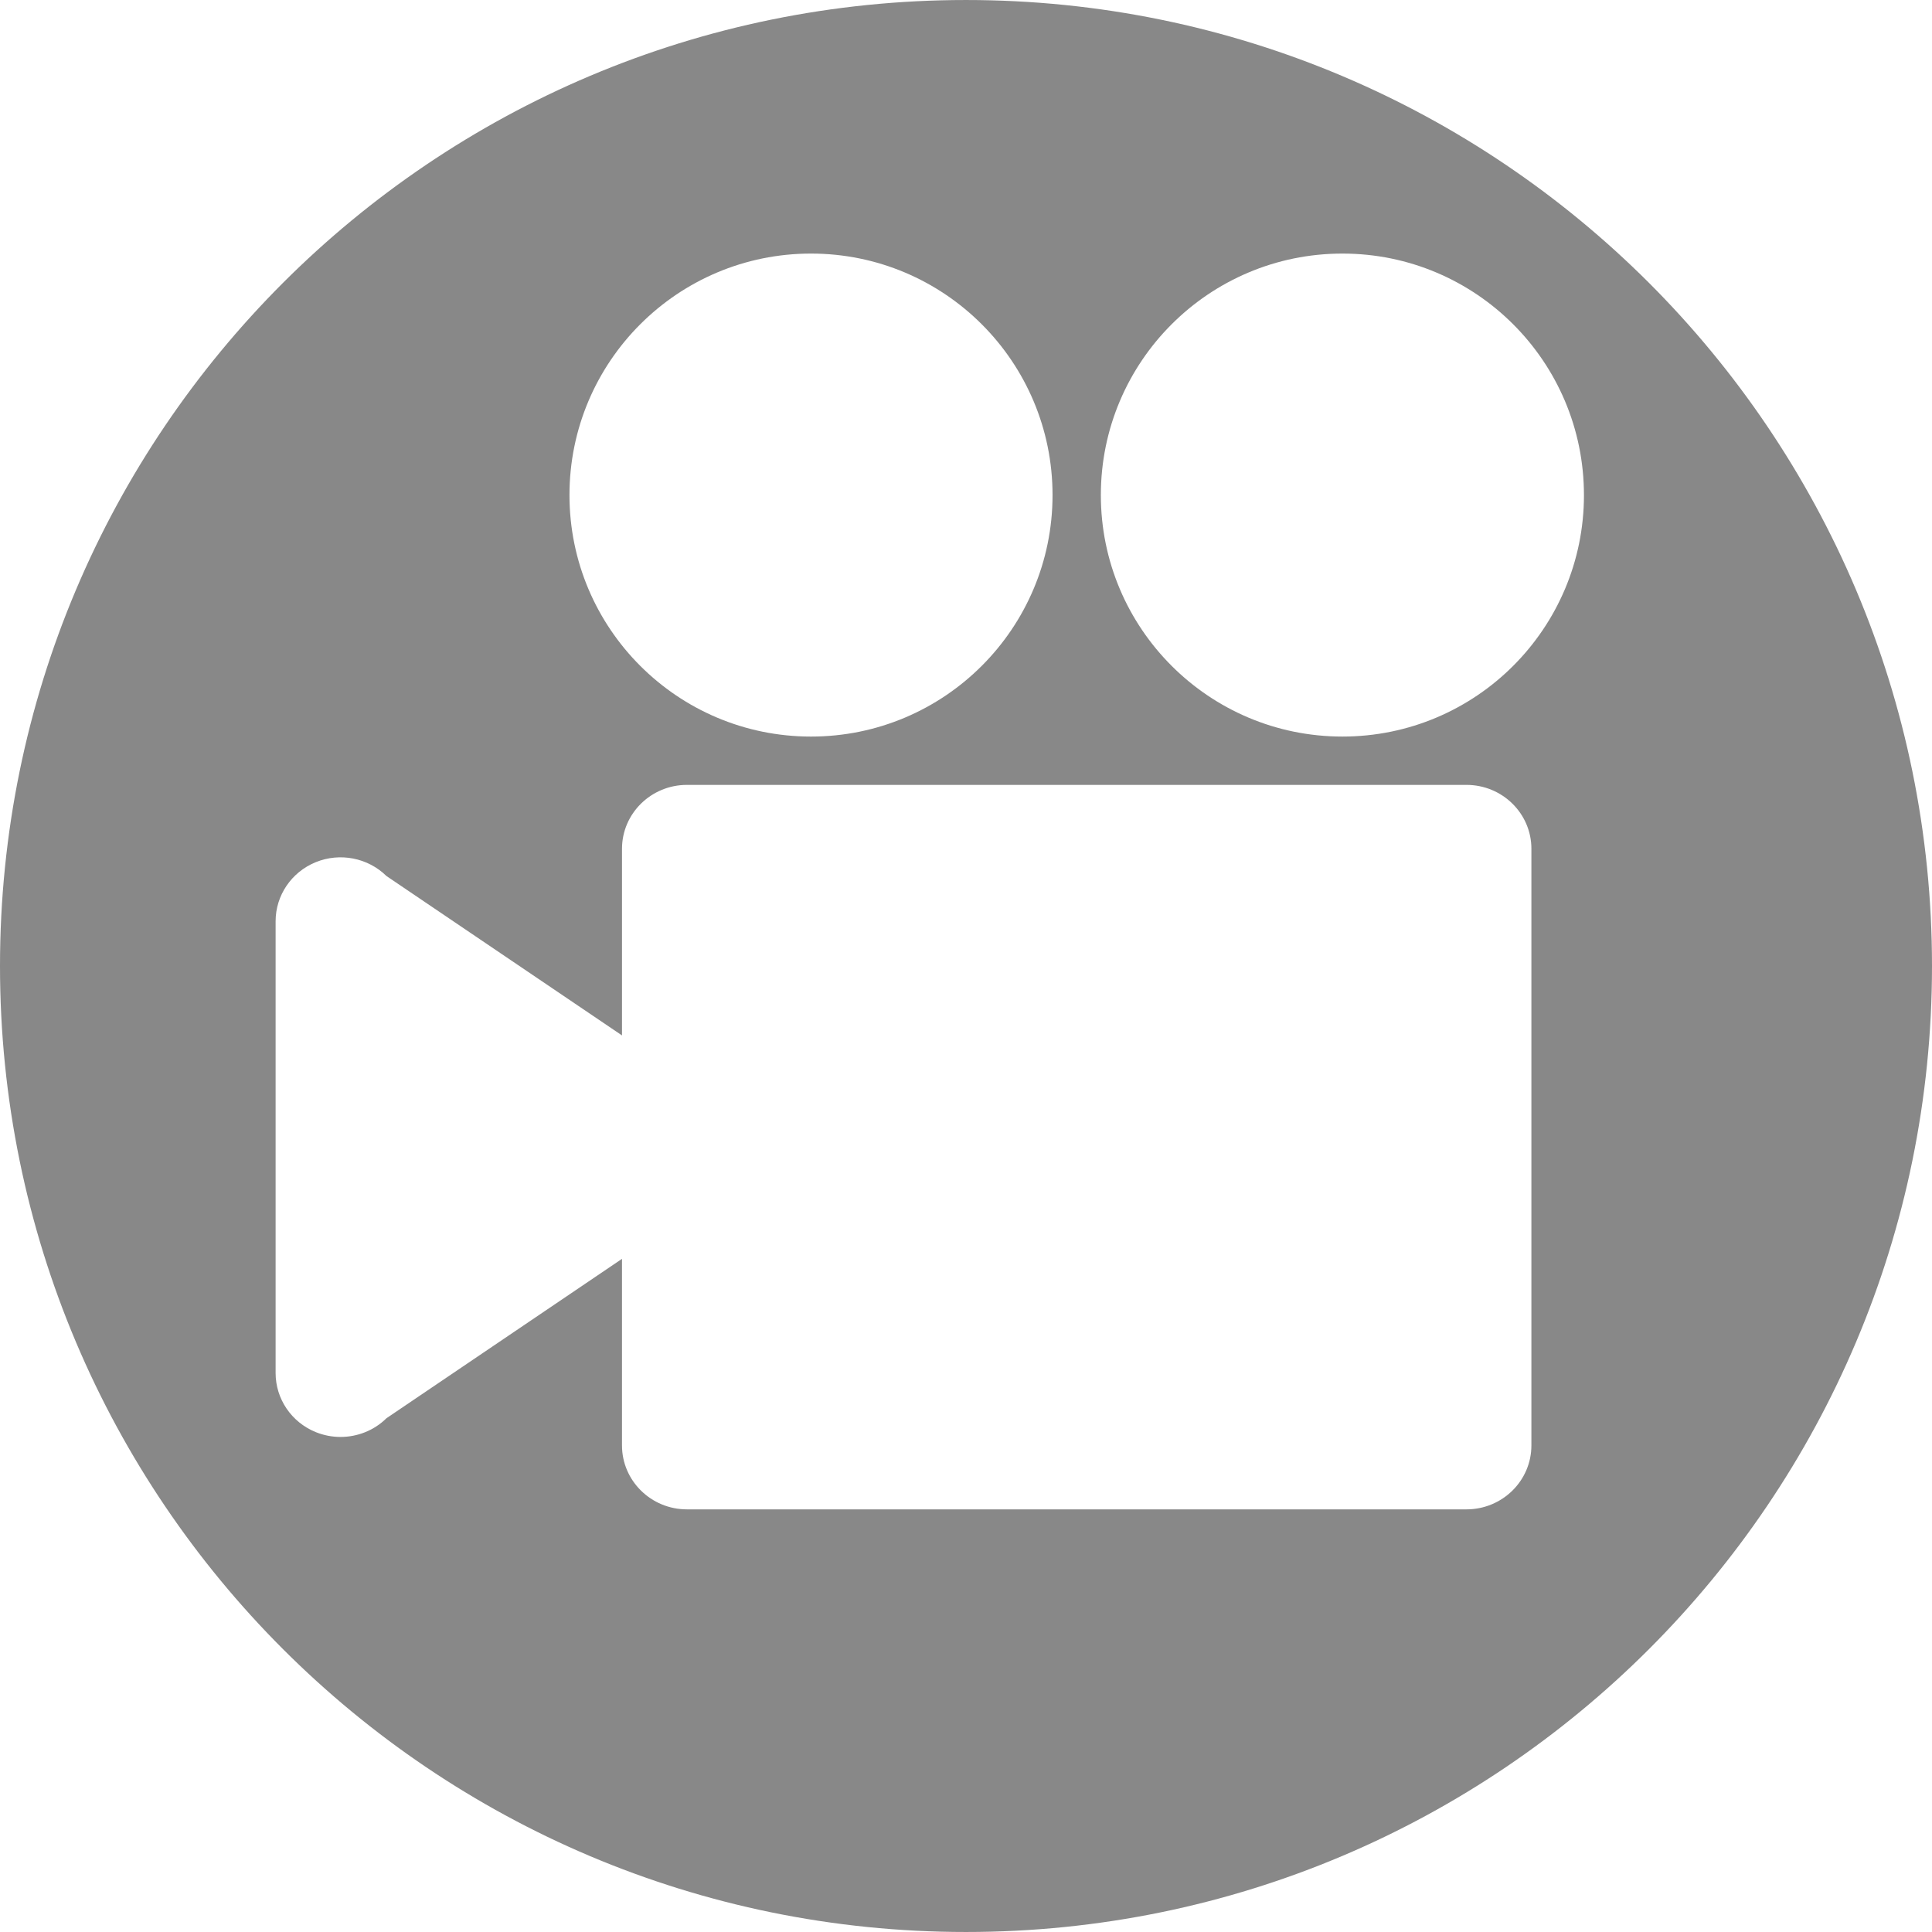 <svg xmlns="http://www.w3.org/2000/svg" width="400" height="400" viewBox="0 0 400 400"><g><path d="M400 199.996c0 110.463-89.546 200.002-200.002 200.002C89.536 399.998 0 310.456 0 199.996S89.536.002 199.998.002C310.454.002 400 89.537 400 199.996zm-282.097-97.494c0 27.61 22.394 49.996 50.007 49.996s50.007-22.387 50.007-49.996c0-27.62-22.395-50.003-50.007-50.003-27.61 0-50.007 22.386-50.007 50.002zm199.158 73.234c0-7.31-6.02-13.233-13.447-13.233H142.227c-7.426 0-13.448 5.927-13.448 13.233v38.636l-48.76-32.996c-3.844-3.785-9.633-4.918-14.657-2.868-5.024 2.05-8.3 6.876-8.3 12.227v93.536c0 5.356 3.276 10.182 8.3 12.228 1.665.677 3.41 1.005 5.144 1.005 3.5 0 6.943-1.344 9.51-3.877l48.762-32.996v38.633c0 7.306 6.024 13.233 13.447 13.233h161.386c7.426 0 13.448-5.927 13.448-13.233V175.736zm10.878-73.234c0-27.62-22.387-50.003-50.007-50.003-27.615 0-50.013 22.383-50.013 50.002 0 27.61 22.398 49.996 50.014 49.996 27.62 0 50.008-22.387 50.008-49.996z" fill="#888"/></g></svg>